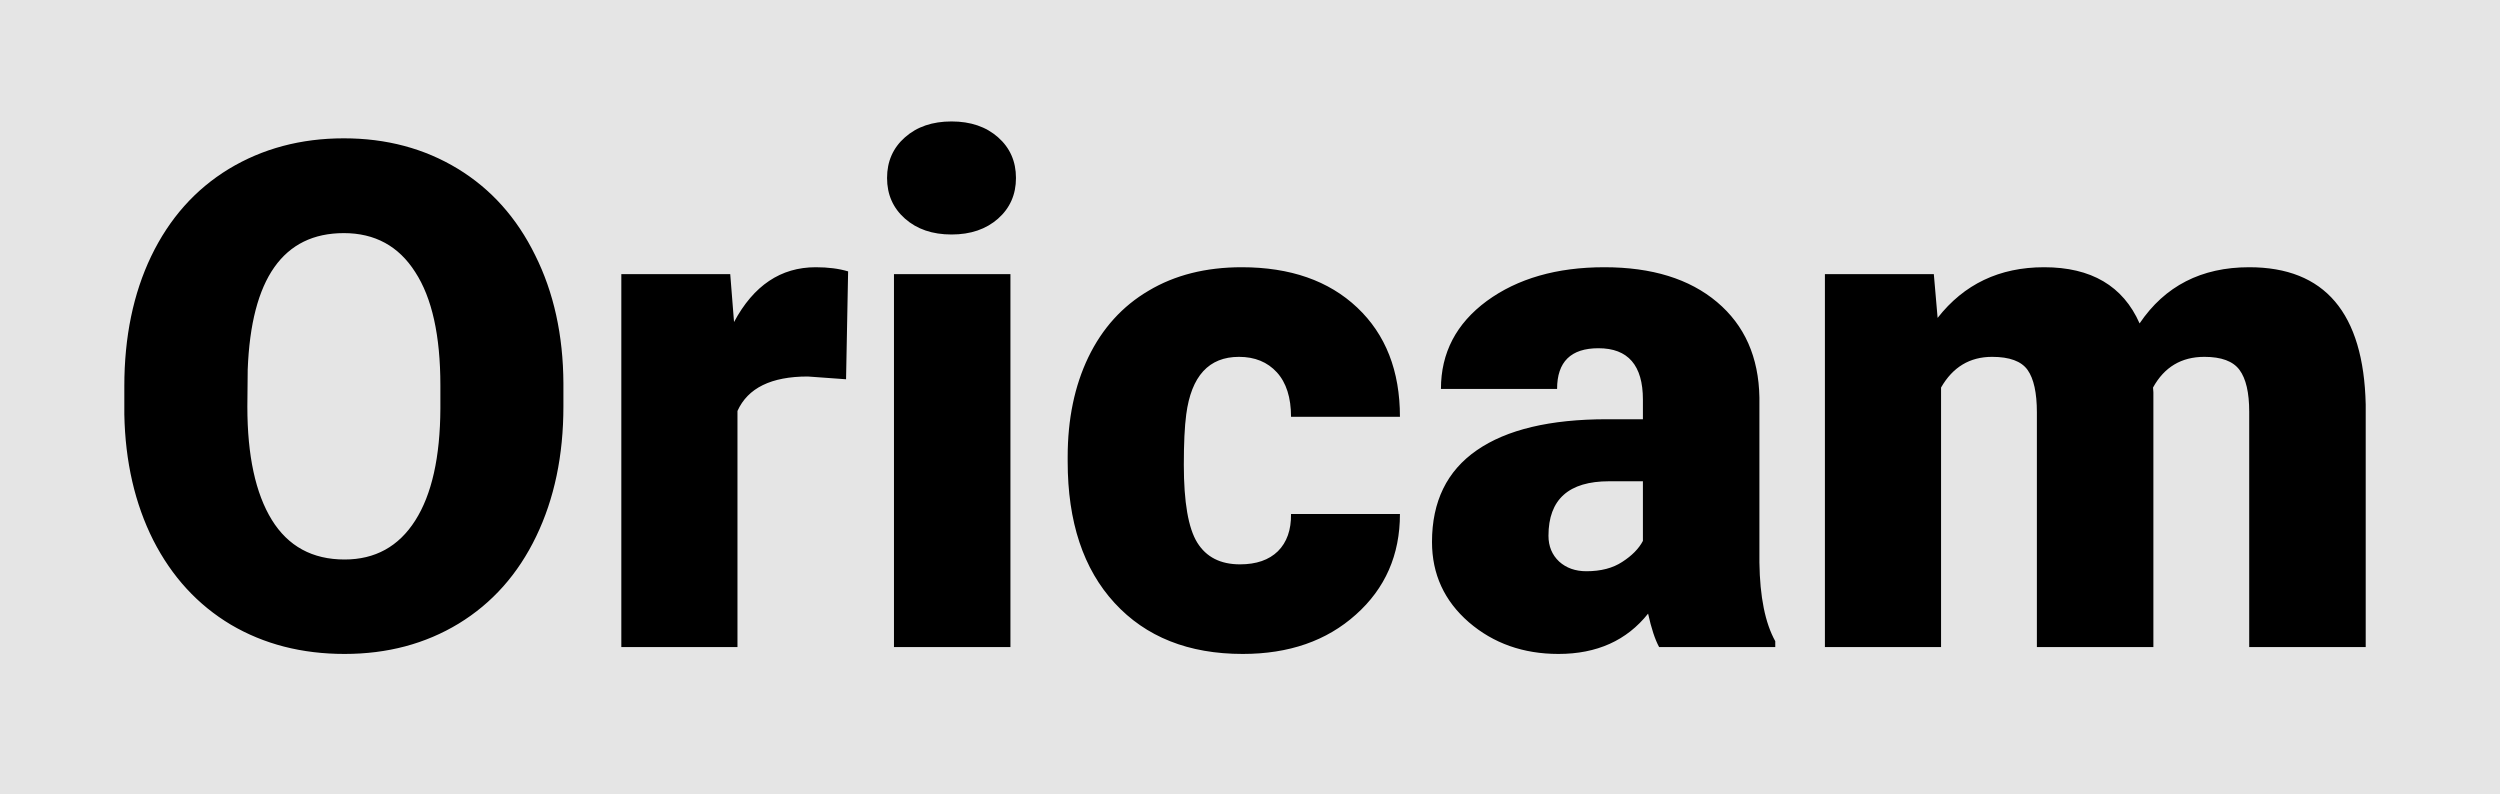 <svg width="85" height="27" viewBox="0 0 85 27" fill="none" xmlns="http://www.w3.org/2000/svg">
<rect width="85" height="27" fill="#E5E5E5"/>
<g filter="url(#filter0_d)">
<path d="M19.156 9.82C19.156 11.484 18.848 12.957 18.23 14.238C17.613 15.52 16.734 16.508 15.594 17.203C14.461 17.891 13.168 18.234 11.715 18.234C10.262 18.234 8.973 17.902 7.848 17.238C6.723 16.566 5.844 15.609 5.211 14.367C4.586 13.125 4.258 11.699 4.227 10.09V9.129C4.227 7.457 4.531 5.984 5.141 4.711C5.758 3.43 6.637 2.441 7.777 1.746C8.926 1.051 10.23 0.703 11.691 0.703C13.137 0.703 14.426 1.047 15.559 1.734C16.691 2.422 17.57 3.402 18.195 4.676C18.828 5.941 19.148 7.395 19.156 9.035V9.82ZM14.973 9.105C14.973 7.41 14.688 6.125 14.117 5.25C13.555 4.367 12.746 3.926 11.691 3.926C9.629 3.926 8.539 5.473 8.422 8.566L8.41 9.82C8.41 11.492 8.688 12.777 9.242 13.676C9.797 14.574 10.621 15.023 11.715 15.023C12.754 15.023 13.555 14.582 14.117 13.699C14.68 12.816 14.965 11.547 14.973 9.891V9.105ZM28.766 8.895L27.465 8.801C26.223 8.801 25.426 9.191 25.074 9.973V18H21.125V5.32H24.828L24.957 6.949C25.621 5.707 26.547 5.086 27.734 5.086C28.156 5.086 28.523 5.133 28.836 5.227L28.766 8.895ZM34.355 18H30.395V5.32H34.355V18ZM30.16 2.051C30.16 1.488 30.363 1.027 30.77 0.668C31.176 0.309 31.703 0.129 32.352 0.129C33 0.129 33.527 0.309 33.934 0.668C34.34 1.027 34.543 1.488 34.543 2.051C34.543 2.613 34.34 3.074 33.934 3.434C33.527 3.793 33 3.973 32.352 3.973C31.703 3.973 31.176 3.793 30.77 3.434C30.363 3.074 30.16 2.613 30.16 2.051ZM42.16 15.188C42.715 15.188 43.145 15.039 43.449 14.742C43.754 14.438 43.902 14.016 43.895 13.477H47.598C47.598 14.867 47.098 16.008 46.098 16.898C45.105 17.789 43.824 18.234 42.254 18.234C40.41 18.234 38.957 17.656 37.895 16.5C36.832 15.344 36.301 13.742 36.301 11.695V11.531C36.301 10.25 36.535 9.121 37.004 8.145C37.48 7.16 38.164 6.406 39.055 5.883C39.945 5.352 41 5.086 42.219 5.086C43.867 5.086 45.176 5.543 46.145 6.457C47.113 7.371 47.598 8.609 47.598 10.172H43.895C43.895 9.516 43.734 9.012 43.414 8.66C43.094 8.309 42.664 8.133 42.125 8.133C41.102 8.133 40.504 8.785 40.332 10.09C40.277 10.504 40.25 11.074 40.25 11.801C40.25 13.074 40.402 13.957 40.707 14.449C41.012 14.941 41.496 15.188 42.16 15.188ZM56.41 18C56.27 17.742 56.145 17.363 56.035 16.863C55.309 17.777 54.293 18.234 52.988 18.234C51.793 18.234 50.777 17.875 49.941 17.156C49.105 16.43 48.688 15.52 48.688 14.426C48.688 13.051 49.195 12.012 50.211 11.309C51.227 10.605 52.703 10.254 54.641 10.254H55.859V9.586C55.859 8.422 55.355 7.84 54.348 7.84C53.41 7.84 52.941 8.301 52.941 9.223H48.992C48.992 7.996 49.512 7 50.551 6.234C51.598 5.469 52.93 5.086 54.547 5.086C56.164 5.086 57.441 5.48 58.379 6.27C59.316 7.059 59.797 8.141 59.82 9.516V15.129C59.836 16.293 60.016 17.184 60.359 17.801V18H56.41ZM53.938 15.422C54.43 15.422 54.836 15.316 55.156 15.105C55.484 14.895 55.719 14.656 55.859 14.391V12.363H54.711C53.336 12.363 52.648 12.98 52.648 14.215C52.648 14.574 52.77 14.867 53.012 15.094C53.254 15.312 53.562 15.422 53.938 15.422ZM65.75 5.32L65.879 6.809C66.777 5.66 67.984 5.086 69.5 5.086C71.102 5.086 72.184 5.723 72.746 6.996C73.606 5.723 74.848 5.086 76.473 5.086C79.043 5.086 80.363 6.641 80.434 9.75V18H76.473V9.996C76.473 9.348 76.363 8.875 76.144 8.578C75.926 8.281 75.527 8.133 74.949 8.133C74.168 8.133 73.586 8.48 73.203 9.176L73.215 9.34V18H69.254V10.02C69.254 9.355 69.148 8.875 68.938 8.578C68.727 8.281 68.324 8.133 67.731 8.133C66.973 8.133 66.394 8.48 65.996 9.176V18H62.047V5.32H65.75Z" fill="black"/>
</g>
<defs>
<filter id="filter0_d" x="0.227" y="0.129" width="84.207" height="26.105" filterUnits="userSpaceOnUse" color-interpolation-filters="sRGB">
<feFlood flood-opacity="0" result="BackgroundImageFix"/>
<feColorMatrix in="SourceAlpha" type="matrix" values="0 0 0 0 0 0 0 0 0 0 0 0 0 0 0 0 0 0 127 0"/>
<feOffset dy="4"/>
<feGaussianBlur stdDeviation="2"/>
<feColorMatrix type="matrix" values="0 0 0 0 0 0 0 0 0 0 0 0 0 0 0 0 0 0 0.25 0"/>
<feBlend mode="normal" in2="BackgroundImageFix" result="effect1_dropShadow"/>
<feBlend mode="normal" in="SourceGraphic" in2="effect1_dropShadow" result="shape"/>
</filter>
</defs>
</svg>
